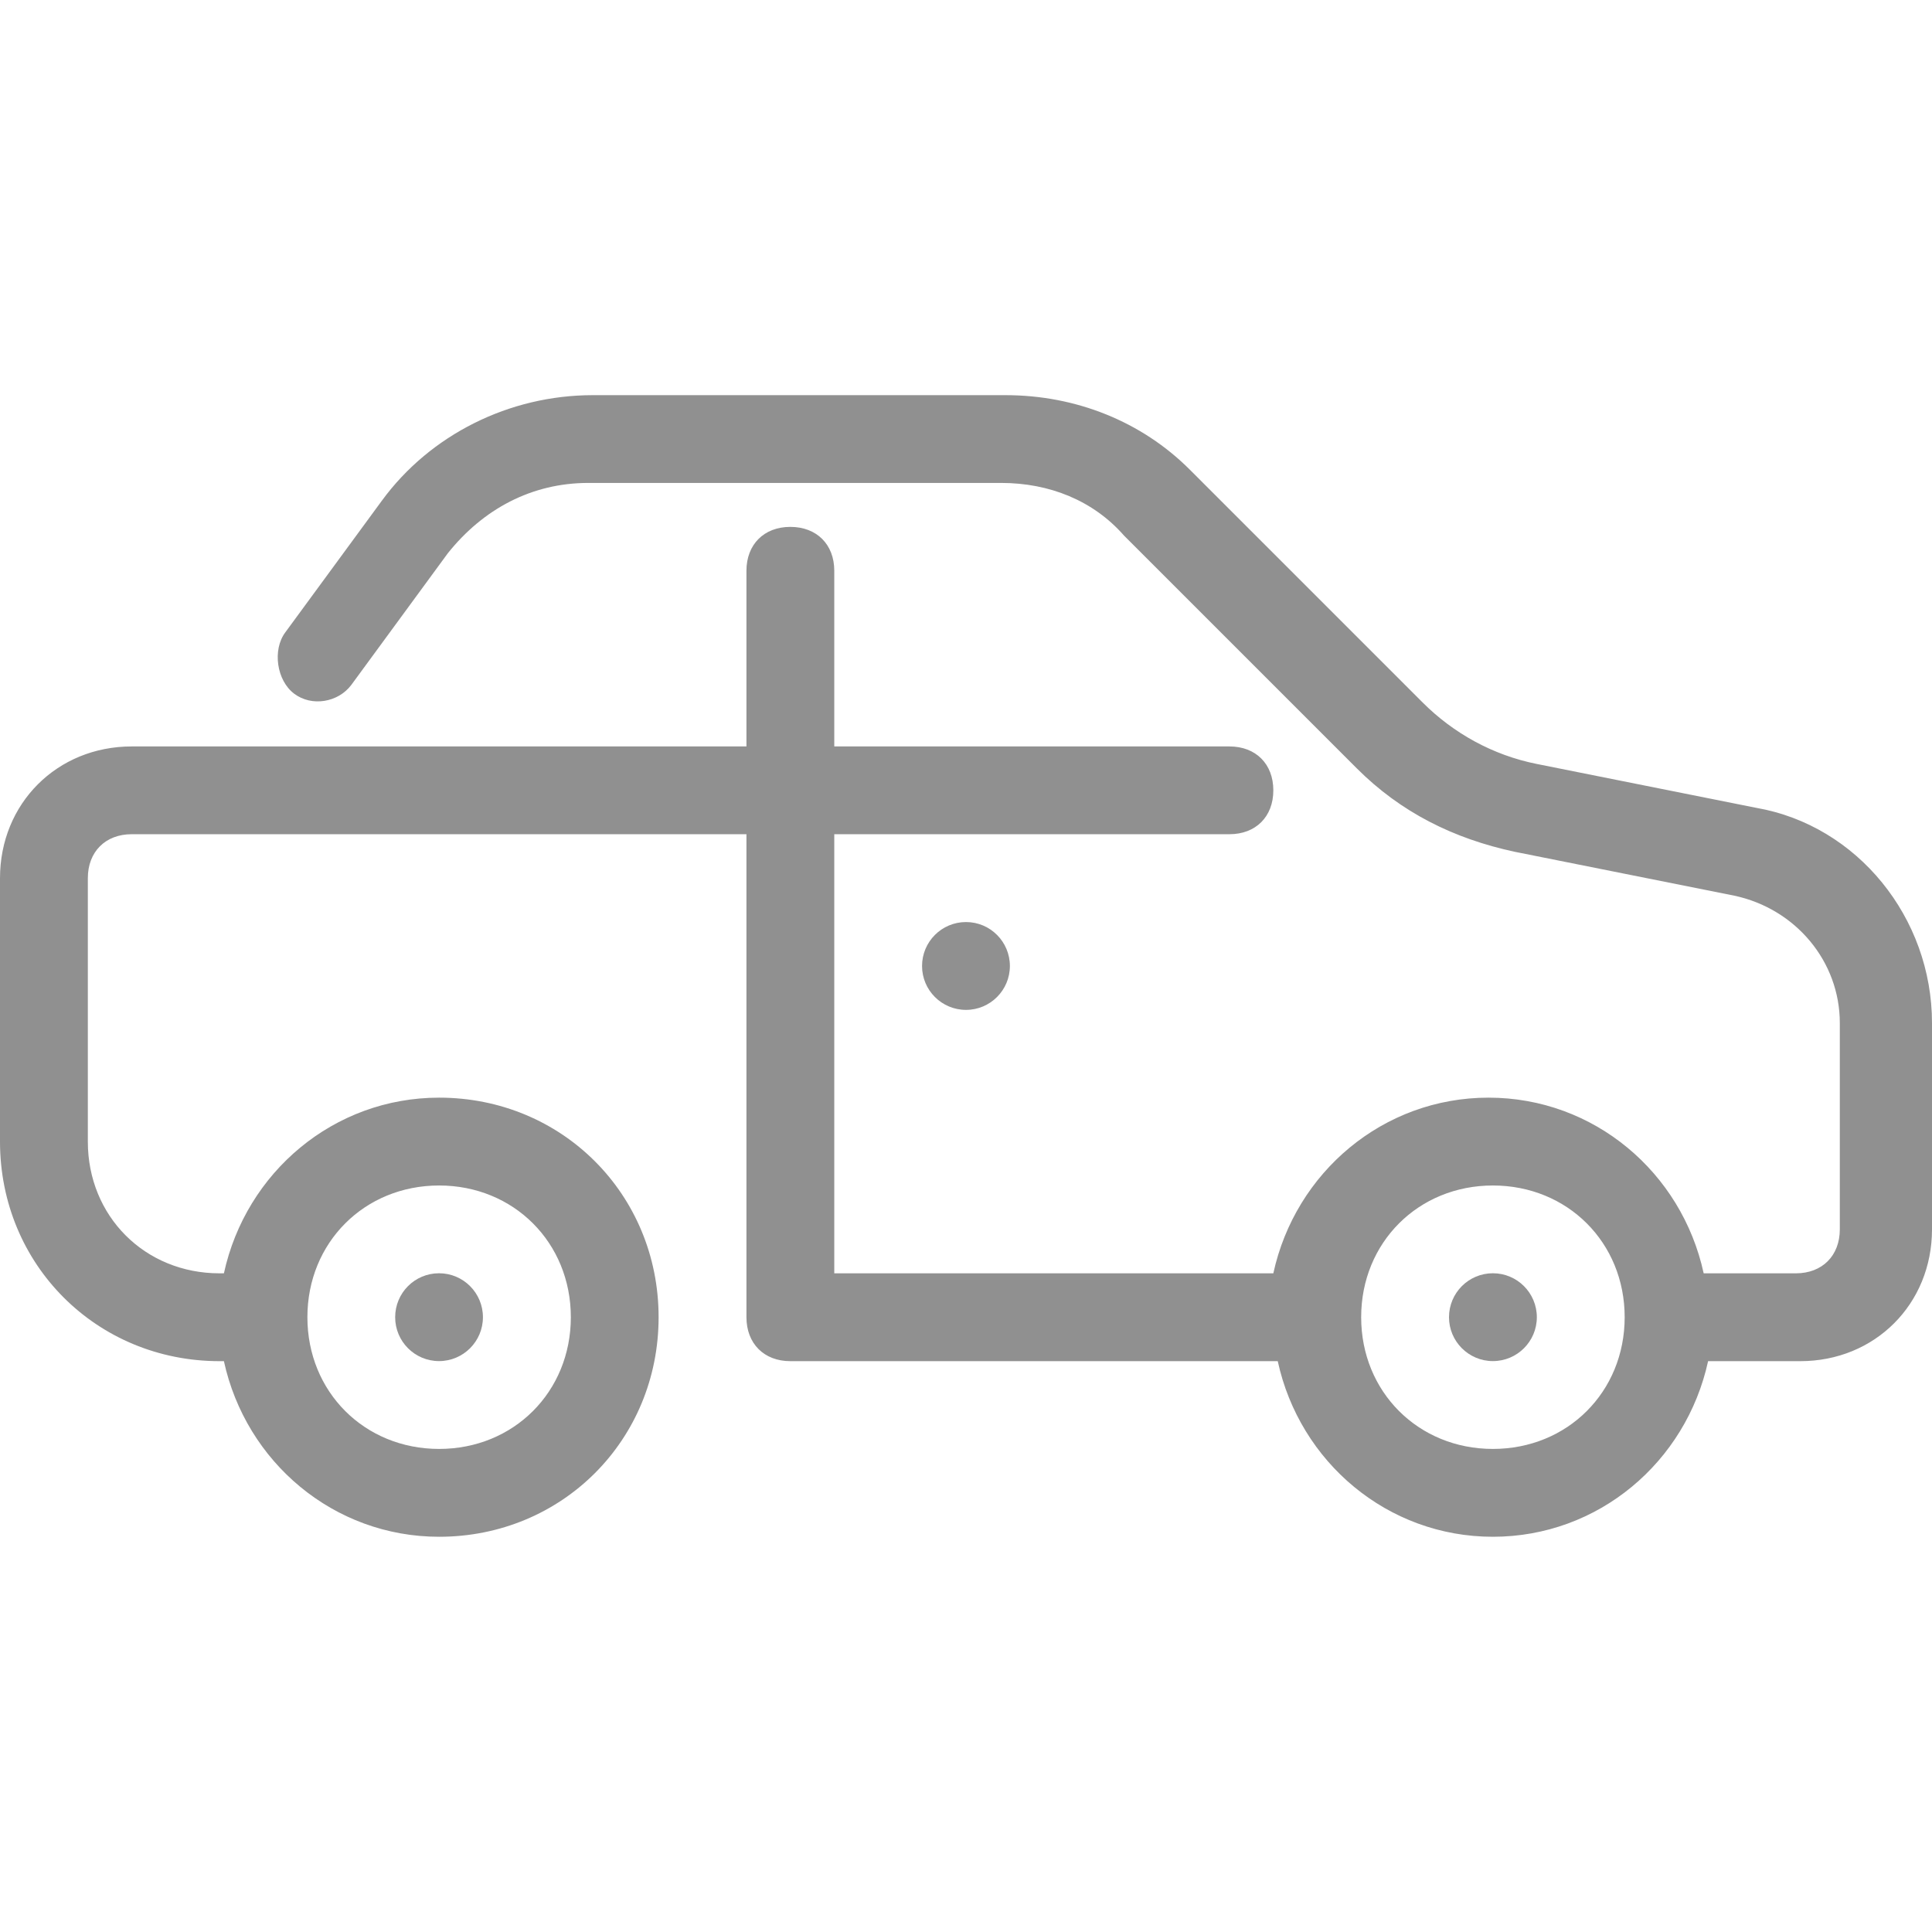 <svg width="28" height="28" viewBox="0 0 28 28" fill="none" xmlns="http://www.w3.org/2000/svg">
<path d="M6.363 19.726C6.714 19.726 6.999 19.441 6.999 19.09C6.999 18.738 6.714 18.453 6.363 18.453C6.011 18.453 5.727 18.738 5.727 19.09C5.727 19.441 6.011 19.726 6.363 19.726Z" fill="#909090"/>
<path d="M21.636 19.726C21.988 19.726 22.273 19.441 22.273 19.09C22.273 18.738 21.988 18.453 21.636 18.453C21.285 18.453 21 18.738 21 19.09C21 19.441 21.285 19.726 21.636 19.726Z" fill="#909090"/>
<path d="M14 14.636C14.351 14.636 14.636 14.351 14.636 14C14.636 13.648 14.351 13.363 14 13.363C13.648 13.363 13.363 13.648 13.363 14C13.363 14.351 13.648 14.636 14 14.636Z" fill="#909090"/>
<path d="M25.454 11.708L22.273 11.072C21.636 10.945 21.064 10.627 20.618 10.181L17.245 6.808C16.546 6.108 15.591 5.727 14.573 5.727H8.591C7.382 5.727 6.236 6.299 5.536 7.254L4.136 9.163C3.945 9.417 4.009 9.863 4.264 10.054C4.518 10.245 4.9 10.181 5.091 9.927L6.491 8.017C7 7.381 7.7 6.999 8.527 6.999H14.509C15.209 6.999 15.845 7.254 16.291 7.763L19.664 11.136C20.3 11.772 21.064 12.154 21.954 12.345L25.136 12.981C26.027 13.172 26.664 13.936 26.664 14.827V17.817C26.664 18.199 26.409 18.454 26.027 18.454H24.691C24.373 16.99 23.1 15.908 21.573 15.908C20.046 15.908 18.773 16.99 18.454 18.454H12.091V12.09H17.818C18.2 12.09 18.454 11.836 18.454 11.454C18.454 11.072 18.2 10.818 17.818 10.818H12.091V8.272C12.091 7.89 11.836 7.636 11.454 7.636C11.073 7.636 10.818 7.89 10.818 8.272V10.818H1.909C0.827 10.818 0 11.645 0 12.727V16.545C0 18.327 1.4 19.727 3.182 19.727H3.245C3.564 21.19 4.836 22.272 6.364 22.272C8.145 22.272 9.545 20.872 9.545 19.09C9.545 17.308 8.145 15.908 6.364 15.908C4.836 15.908 3.564 16.99 3.245 18.454H3.182C2.1 18.454 1.273 17.627 1.273 16.545V12.727C1.273 12.345 1.527 12.09 1.909 12.09H10.818V19.09C10.818 19.472 11.073 19.727 11.454 19.727H18.518C18.836 21.19 20.109 22.272 21.636 22.272C23.164 22.272 24.436 21.19 24.755 19.727H26.091C27.173 19.727 28 18.899 28 17.817V14.827C28 13.299 26.918 11.963 25.454 11.708ZM6.364 17.181C7.445 17.181 8.273 18.008 8.273 19.09C8.273 20.172 7.445 20.999 6.364 20.999C5.282 20.999 4.455 20.172 4.455 19.09C4.455 18.008 5.282 17.181 6.364 17.181ZM21.636 20.999C20.555 20.999 19.727 20.172 19.727 19.09C19.727 18.008 20.555 17.181 21.636 17.181C22.718 17.181 23.546 18.008 23.546 19.09C23.546 20.172 22.718 20.999 21.636 20.999Z" fill="#909090"/>
</svg>
